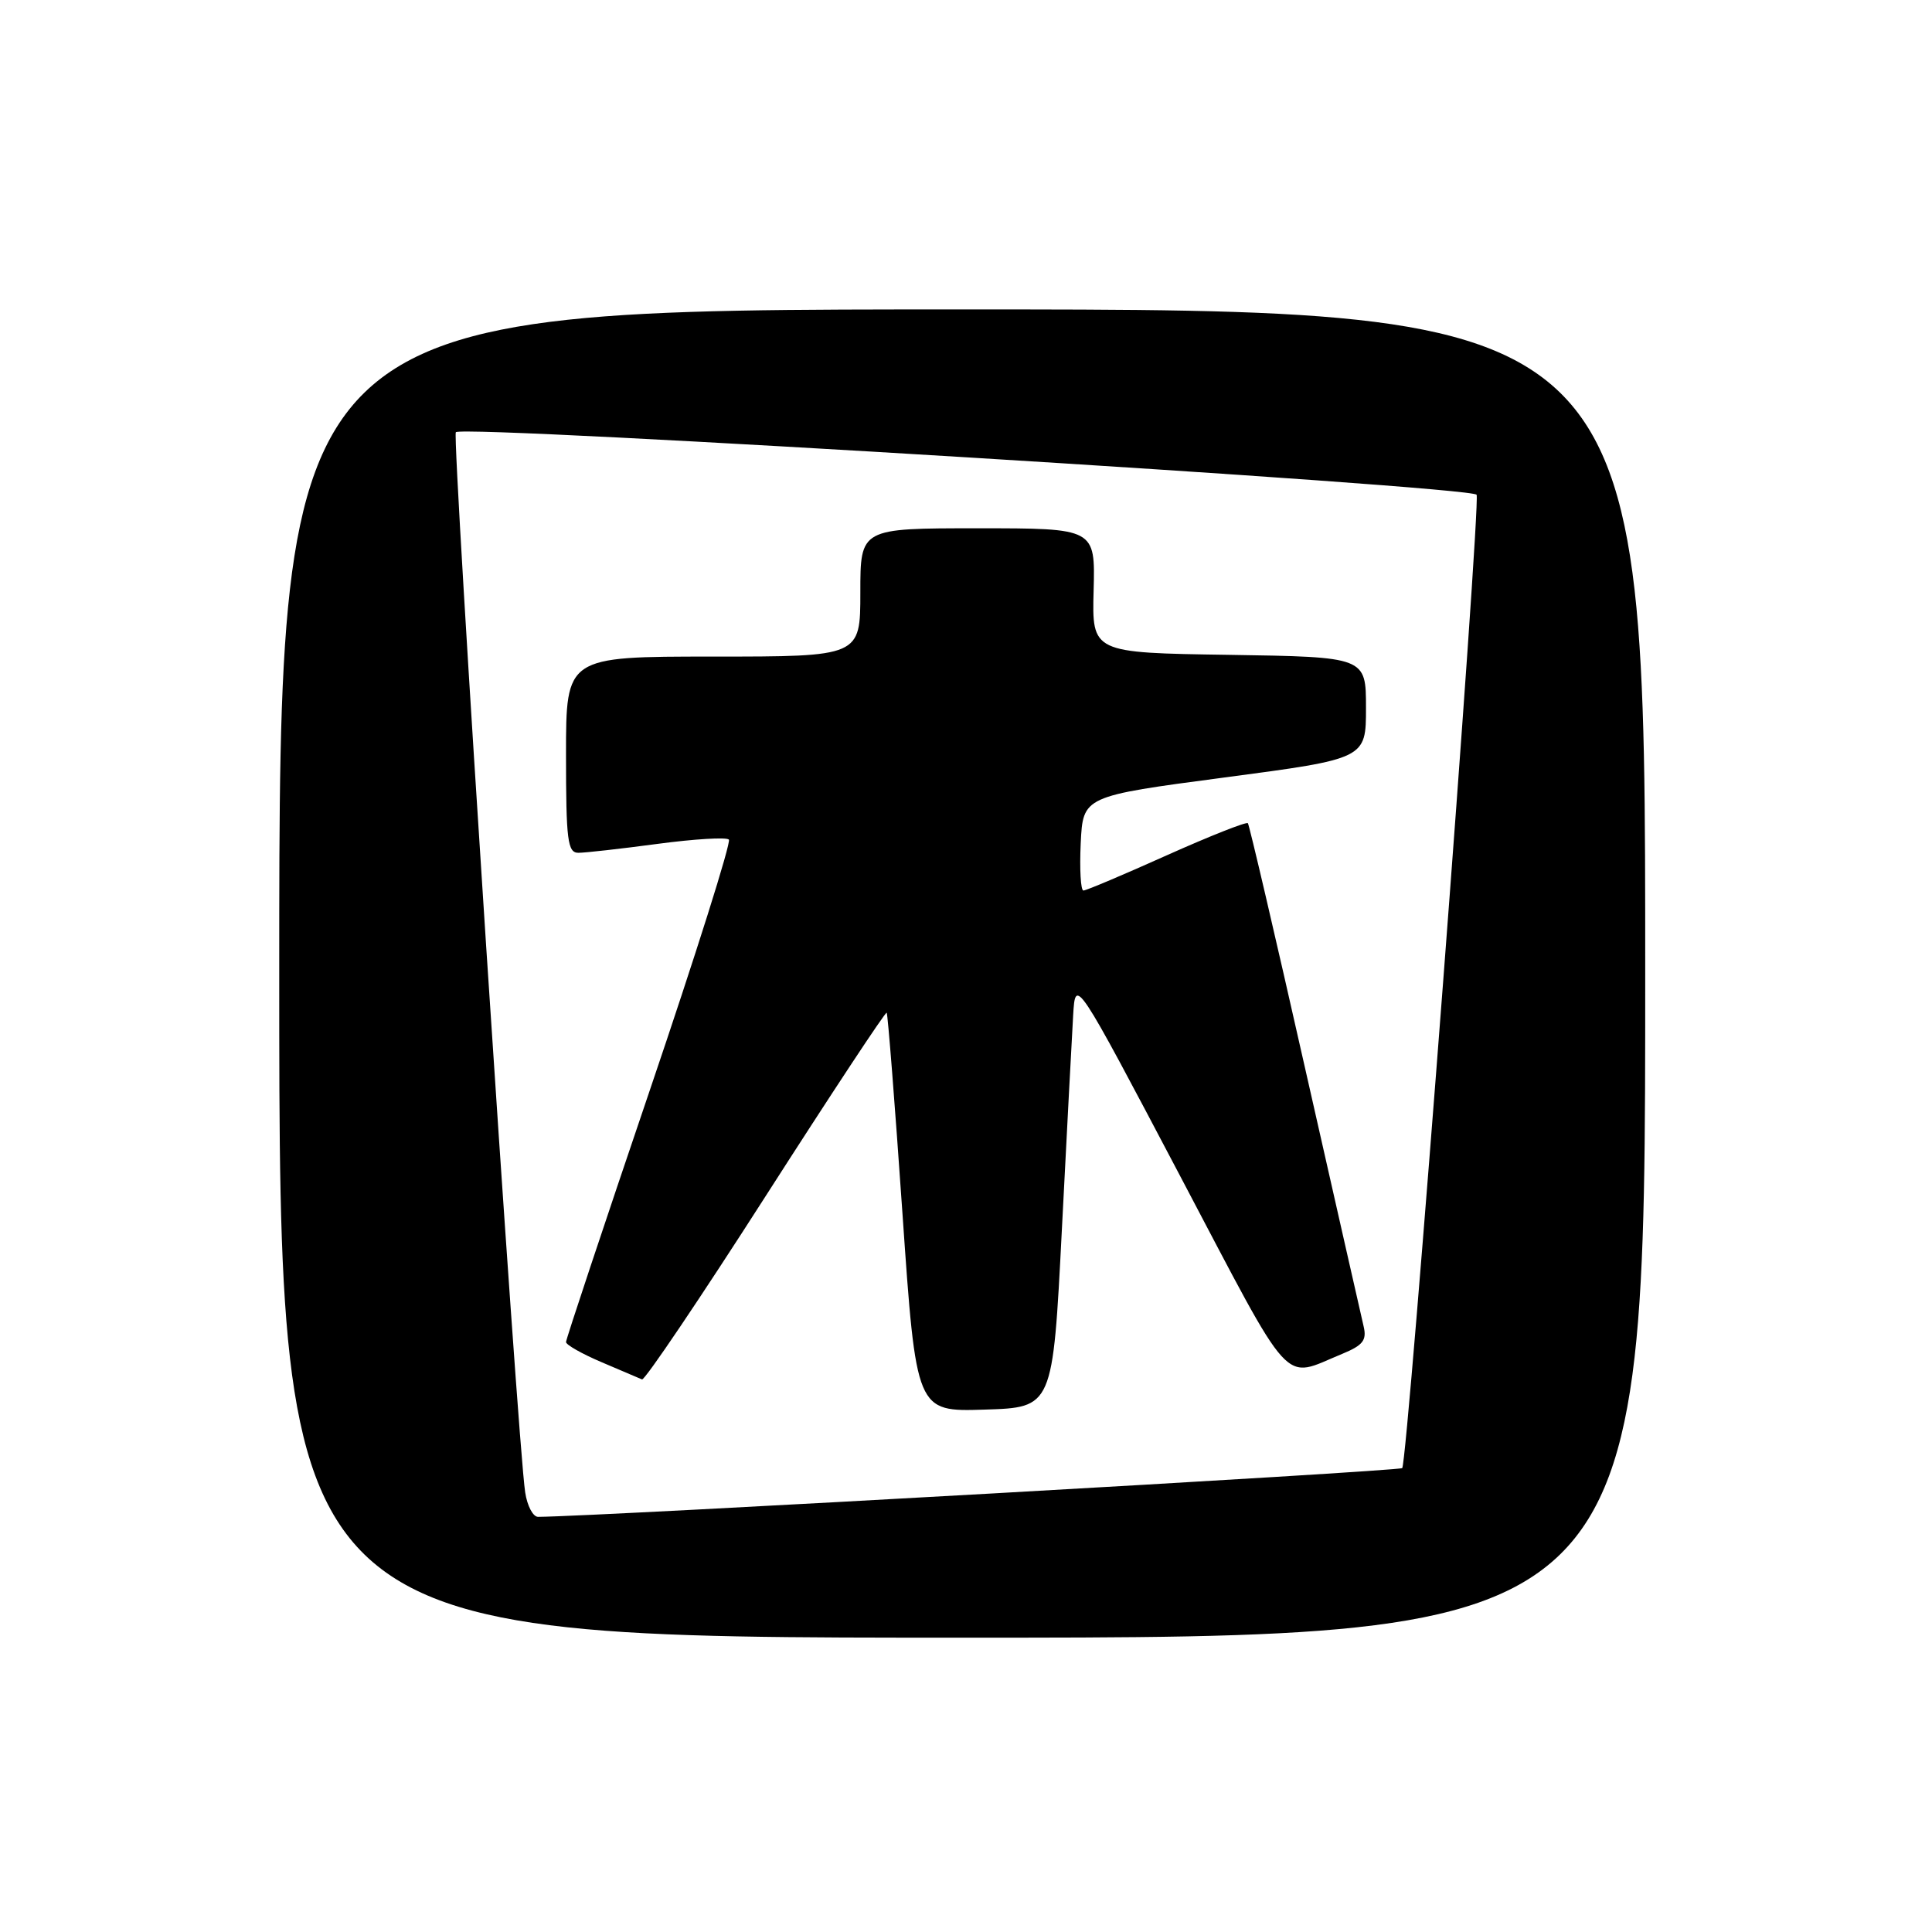 <?xml version="1.0" encoding="UTF-8" standalone="no"?>
<!DOCTYPE svg PUBLIC "-//W3C//DTD SVG 1.1//EN" "http://www.w3.org/Graphics/SVG/1.1/DTD/svg11.dtd" >
<svg xmlns="http://www.w3.org/2000/svg" xmlns:xlink="http://www.w3.org/1999/xlink" version="1.1" viewBox="0 0 256 256">
 <g >
 <path fill="currentColor"
d=" M 218.00 129.00 C 218.00 41.00 218.00 41.00 127.50 41.00 C 37.00 41.00 37.00 41.00 37.00 129.00 C 37.00 217.00 37.00 217.00 127.50 217.00 C 218.00 217.00 218.00 217.00 218.00 129.00 Z  M 69.59 197.75 C 68.59 191.33 59.85 57.81 60.40 57.27 C 61.43 56.24 195.23 64.44 195.66 65.56 C 196.21 67.00 186.52 193.82 185.80 194.53 C 185.38 194.95 79.20 200.94 71.30 200.99 C 70.63 201.00 69.86 199.54 69.59 197.75 Z  M 140.70 163.00 C 141.36 150.07 142.04 137.25 142.20 134.50 C 142.50 129.50 142.50 129.50 156.35 155.78 C 171.59 184.69 169.77 182.70 177.86 179.39 C 180.60 178.26 181.12 177.59 180.69 175.76 C 180.40 174.51 176.90 159.10 172.92 141.50 C 168.95 123.90 165.54 109.31 165.35 109.08 C 165.16 108.86 160.33 110.77 154.61 113.33 C 148.89 115.90 143.92 118.00 143.56 118.00 C 143.20 118.00 143.04 115.19 143.20 111.75 C 143.50 105.50 143.50 105.50 162.25 103.02 C 181.00 100.54 181.00 100.54 181.00 93.79 C 181.00 87.05 181.00 87.05 162.84 86.77 C 144.69 86.50 144.69 86.50 144.91 78.25 C 145.13 70.00 145.13 70.00 129.56 70.00 C 114.00 70.00 114.00 70.00 114.00 78.50 C 114.00 87.00 114.00 87.00 94.50 87.00 C 75.00 87.00 75.00 87.00 75.00 100.00 C 75.00 111.37 75.21 113.00 76.64 113.00 C 77.54 113.00 82.26 112.47 87.12 111.82 C 91.99 111.17 96.25 110.91 96.58 111.25 C 96.91 111.58 92.19 126.54 86.09 144.50 C 79.99 162.46 75.00 177.46 75.00 177.83 C 75.01 178.20 77.13 179.40 79.72 180.50 C 82.31 181.60 84.72 182.63 85.07 182.78 C 85.42 182.94 92.80 172.00 101.46 158.48 C 110.13 144.95 117.34 134.02 117.49 134.19 C 117.64 134.36 118.58 146.33 119.58 160.78 C 121.40 187.07 121.40 187.07 130.45 186.78 C 139.50 186.50 139.50 186.50 140.70 163.00 Z "/>
</g>
</svg>